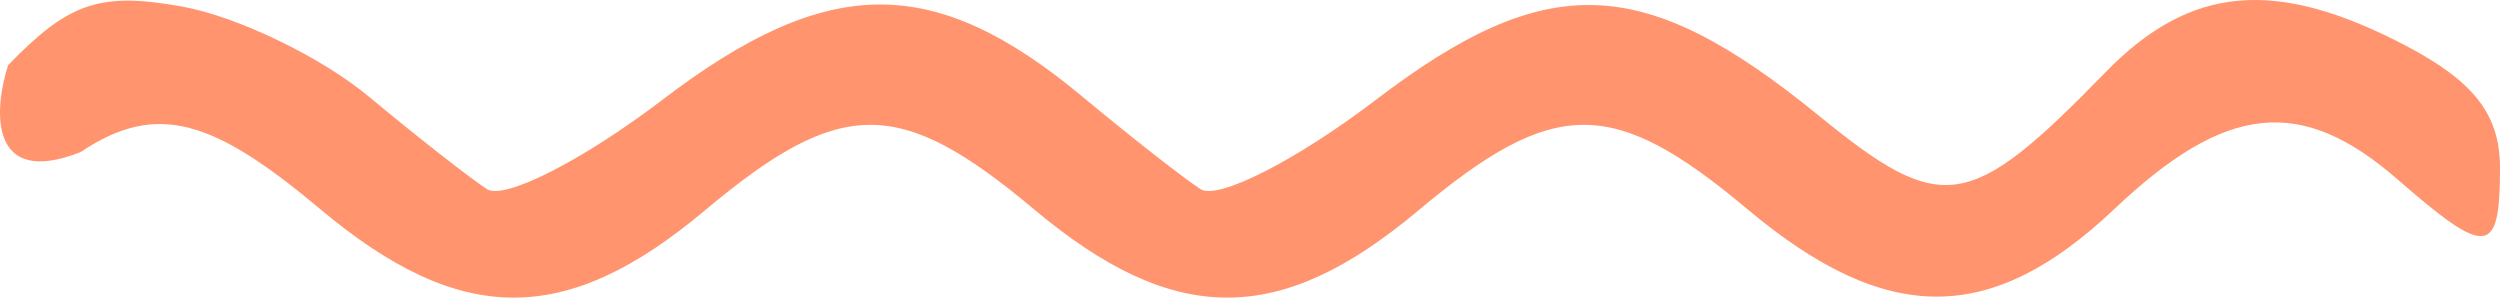 <svg width="84" height="10" viewBox="0 0 84 10" fill="none" xmlns="http://www.w3.org/2000/svg">
<path fill-rule="evenodd" clip-rule="evenodd" d="M0.273 2.189C-0.208 3.673 -0.393 6.335 2.71 5.109C5.276 3.387 7.184 4.028 10.759 7.025C15.468 10.974 19.008 10.99 23.669 7.082C28.242 3.248 30.215 3.237 34.734 7.025C39.443 10.974 42.983 10.99 47.643 7.082C52.217 3.248 54.19 3.237 58.709 7.025C63.391 10.951 66.901 10.948 71.055 7.012C74.795 3.47 77.326 3.21 80.563 6.032C83.57 8.653 84 8.604 84 5.637C84 3.869 83.139 2.747 80.864 1.55C76.471 -0.759 73.602 -0.509 70.735 2.437C66.168 7.126 65.257 7.264 61.116 3.889C55.214 -0.92 51.988 -1.035 46.221 3.361C43.565 5.385 40.916 6.733 40.335 6.354C39.754 5.976 37.968 4.577 36.367 3.245C31.366 -0.912 27.813 -0.883 22.247 3.361C19.59 5.385 16.941 6.733 16.36 6.354C15.779 5.976 13.993 4.577 12.392 3.245C10.791 1.914 7.969 0.553 6.122 0.221C3.363 -0.275 2.317 0.077 0.273 2.189Z" fill="#FF946E"/>
</svg>
